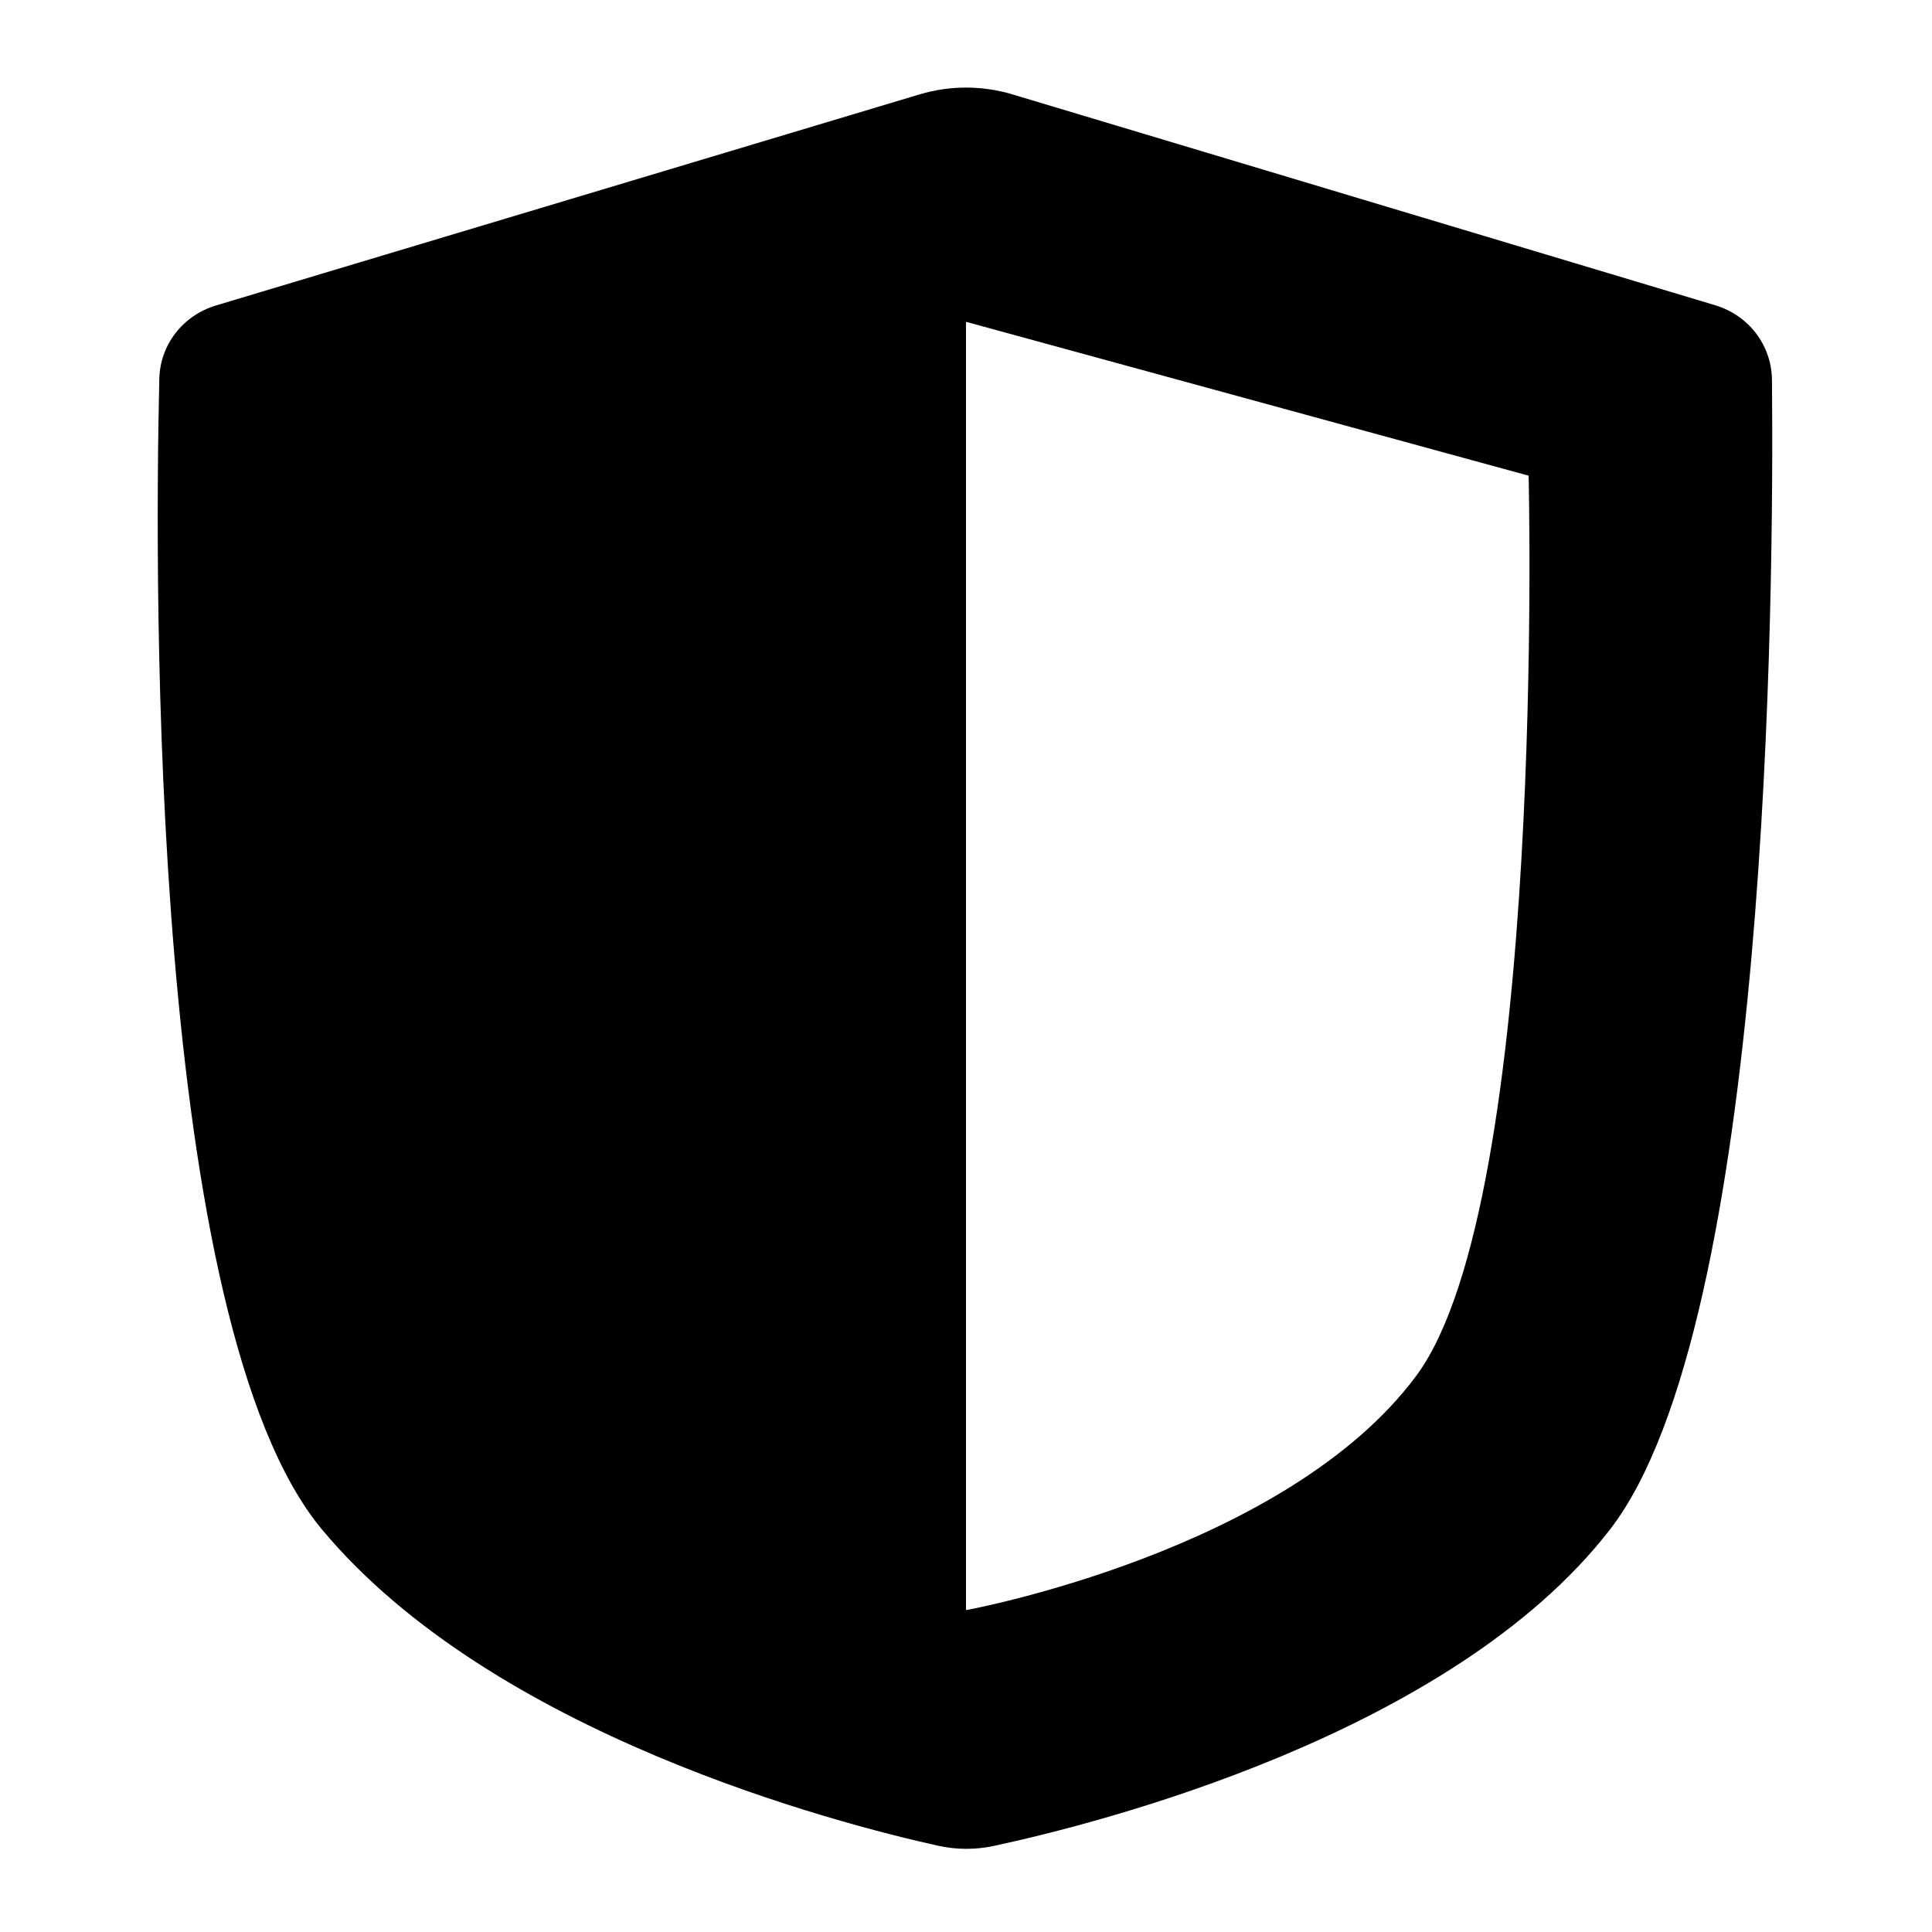 <svg width="24" height="24" viewBox="0 0 24 24"  xmlns="http://www.w3.org/2000/svg"><path fill-rule="evenodd" clip-rule="evenodd" d="M2.682 3.795L11.425 1.172C11.8 1.06 12.2 1.06 12.575 1.172L21.307 3.792C21.721 3.916 22.007 4.286 22.012 4.718C22.037 7.349 21.979 16.443 20 19C18.025 21.553 13.618 22.657 12.349 22.93C12.117 22.98 11.882 22.979 11.651 22.928C10.403 22.651 6.122 21.546 4 19C1.866 16.439 1.918 7.322 1.979 4.706C1.989 4.28 2.274 3.918 2.682 3.795ZM12 4.002V19.998C12.006 19.999 12.009 20 12.009 20C12.009 20 15.973 19.273 17.593 17.091C19.214 14.909 18.989 5.909 18.989 5.909L12.009 4L12 4.002Z" /></svg>